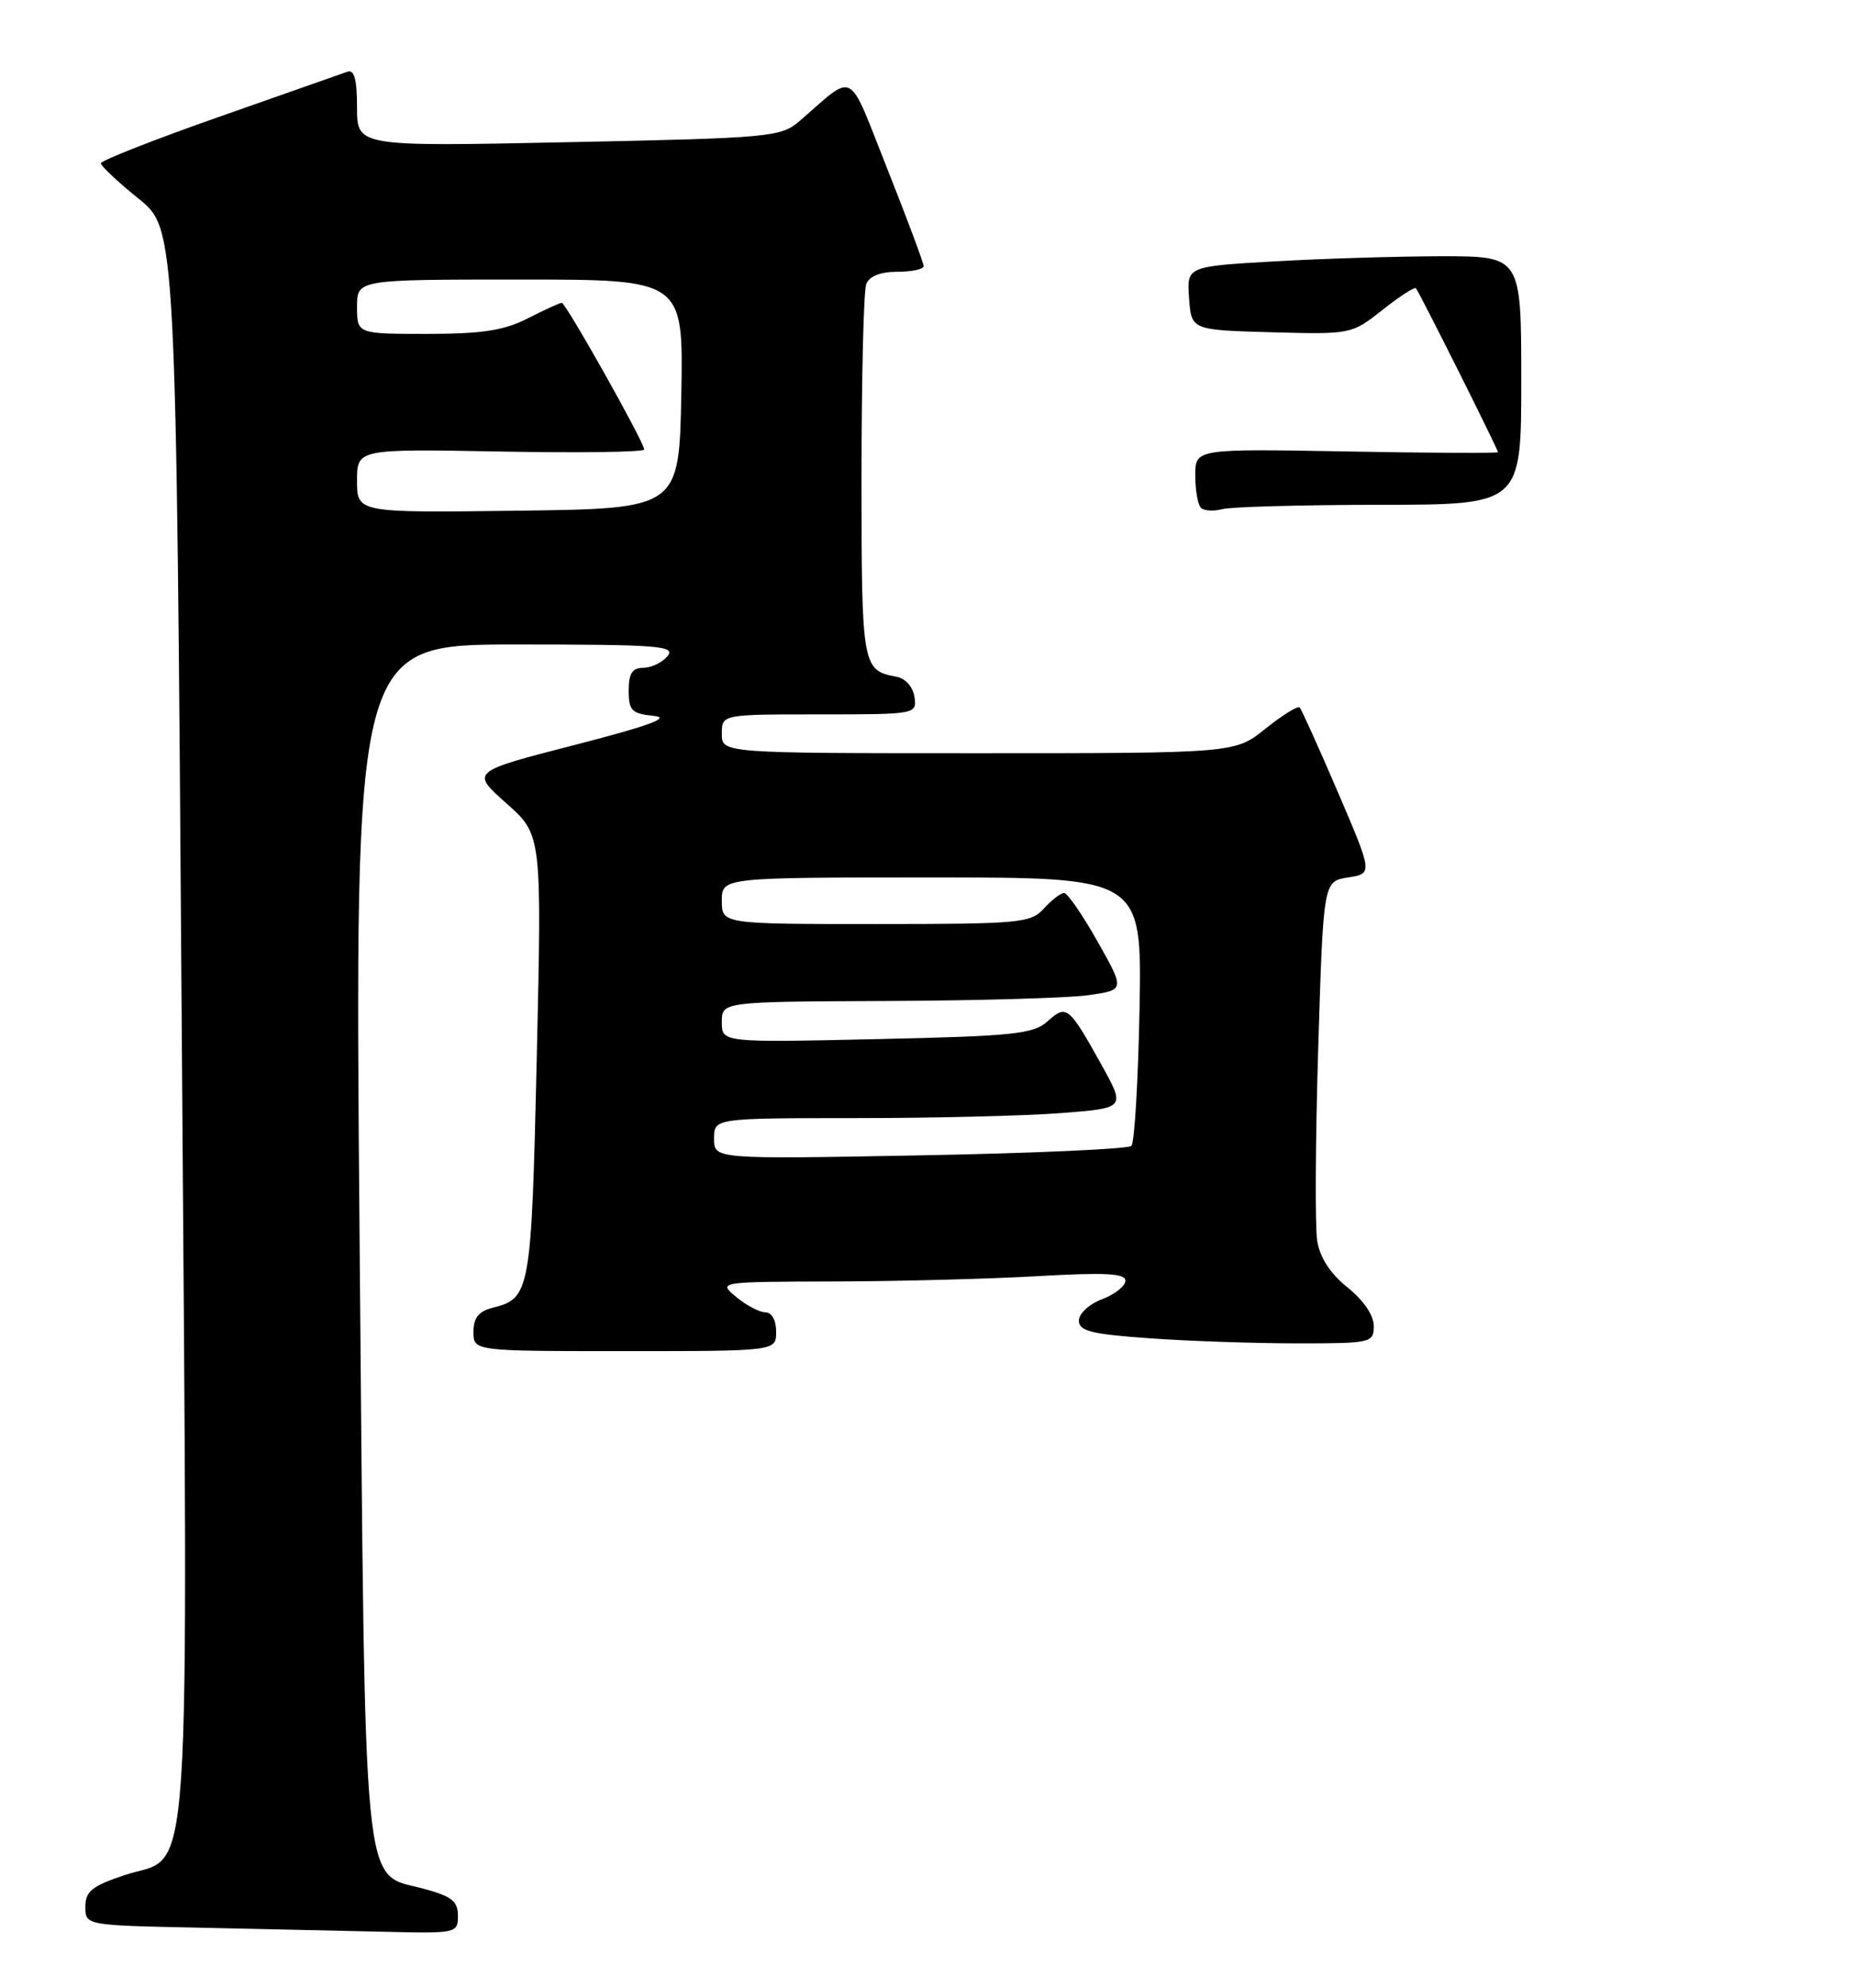 <?xml version="1.0" encoding="UTF-8" standalone="no"?>
<!DOCTYPE svg PUBLIC "-//W3C//DTD SVG 1.1//EN" "http://www.w3.org/Graphics/SVG/1.1/DTD/svg11.dtd" >
<svg xmlns="http://www.w3.org/2000/svg" xmlns:xlink="http://www.w3.org/1999/xlink" version="1.1" viewBox="0 0 239 256">
 <g >
 <path fill="currentColor"
d=" M 59.00 246.71 C 59.00 244.84 58.18 244.19 54.53 243.22 C 46.61 241.10 47.08 245.95 46.33 159.55 C 45.67 83.00 45.67 83.00 66.46 83.00 C 84.82 83.00 87.10 83.17 86.00 84.50 C 85.32 85.33 83.91 86.00 82.88 86.00 C 81.47 86.00 81.00 86.73 81.00 88.94 C 81.00 91.51 81.40 91.91 84.21 92.19 C 86.53 92.41 83.71 93.45 74.03 95.94 C 60.65 99.38 60.65 99.38 65.23 103.44 C 69.81 107.50 69.81 107.50 69.16 136.10 C 68.46 166.47 68.33 167.20 63.46 168.42 C 61.67 168.87 61.00 169.72 61.00 171.52 C 61.00 174.00 61.00 174.00 80.50 174.00 C 100.00 174.00 100.00 174.00 100.00 171.50 C 100.00 170.03 99.43 169.00 98.61 169.00 C 97.85 169.00 96.16 168.11 94.86 167.03 C 92.50 165.07 92.50 165.07 107.50 165.03 C 115.75 165.01 127.56 164.70 133.75 164.34 C 142.38 163.85 145.00 163.98 145.00 164.93 C 145.00 165.62 143.65 166.68 142.00 167.31 C 140.35 167.93 139.00 169.17 139.00 170.07 C 139.00 171.41 140.62 171.82 148.15 172.35 C 153.19 172.71 161.74 173.00 167.15 173.00 C 176.70 173.00 177.00 172.93 177.00 170.75 C 177.00 169.39 175.66 167.43 173.62 165.80 C 171.41 164.04 170.06 161.97 169.71 159.80 C 169.42 157.99 169.48 146.82 169.84 135.00 C 170.50 113.50 170.50 113.50 173.68 113.00 C 176.87 112.50 176.87 112.50 172.38 102.03 C 169.91 96.27 167.69 91.36 167.45 91.11 C 167.20 90.87 165.23 92.09 163.06 93.83 C 159.12 97.00 159.12 97.00 126.06 97.00 C 93.00 97.00 93.00 97.00 93.00 94.50 C 93.00 92.00 93.00 92.00 105.57 92.00 C 118.02 92.00 118.14 91.98 117.82 89.76 C 117.63 88.46 116.66 87.37 115.50 87.15 C 111.08 86.34 111.00 85.86 111.00 61.46 C 111.00 48.65 111.27 37.45 111.61 36.58 C 112.00 35.57 113.44 35.00 115.61 35.00 C 117.47 35.00 119.00 34.67 119.00 34.27 C 119.00 33.86 116.90 28.24 114.33 21.77 C 109.11 8.63 110.32 9.29 103.00 15.60 C 100.61 17.65 99.29 17.78 73.25 18.31 C 46.00 18.88 46.00 18.88 46.00 13.83 C 46.00 10.22 45.64 8.91 44.75 9.24 C 44.06 9.49 36.64 12.10 28.25 15.04 C 19.86 17.98 13.00 20.68 13.00 21.03 C 13.00 21.38 15.18 23.43 17.85 25.58 C 22.69 29.48 22.69 29.48 23.41 131.66 C 24.23 247.63 24.84 238.56 16.02 241.49 C 11.86 242.88 11.00 243.57 11.00 245.55 C 11.00 247.95 11.00 247.95 25.75 248.25 C 33.86 248.42 44.66 248.66 49.75 248.78 C 58.79 249.00 59.00 248.95 59.00 246.71 Z  M 154.72 65.39 C 154.33 64.99 154.00 63.12 154.00 61.23 C 154.00 57.79 154.00 57.79 173.50 58.14 C 184.23 58.34 193.00 58.38 193.00 58.23 C 193.00 57.86 182.85 37.58 182.43 37.13 C 182.24 36.93 180.30 38.18 178.11 39.92 C 174.15 43.05 174.06 43.07 163.81 42.79 C 153.50 42.50 153.50 42.50 153.20 38.41 C 152.90 34.31 152.90 34.31 164.20 33.66 C 170.42 33.30 180.11 33.01 185.75 33.00 C 196.00 33.00 196.00 33.00 196.00 49.00 C 196.00 65.00 196.00 65.00 177.75 65.01 C 167.71 65.02 158.59 65.27 157.47 65.57 C 156.36 65.87 155.12 65.79 154.72 65.39 Z  M 92.00 146.64 C 92.00 144.00 92.00 144.00 110.25 143.99 C 120.29 143.99 132.22 143.70 136.76 143.34 C 145.02 142.70 145.02 142.70 141.90 137.10 C 137.71 129.57 137.40 129.33 134.99 131.51 C 133.16 133.17 130.67 133.43 112.96 133.82 C 93.00 134.26 93.00 134.26 93.00 131.63 C 93.00 129.00 93.00 129.00 114.25 128.91 C 125.94 128.86 137.62 128.53 140.22 128.16 C 144.94 127.50 144.94 127.50 141.41 121.25 C 139.47 117.81 137.53 115.00 137.10 115.00 C 136.66 115.00 135.50 115.90 134.50 117.00 C 132.81 118.87 131.42 119.00 112.85 119.00 C 93.00 119.00 93.00 119.00 93.00 116.00 C 93.00 113.00 93.00 113.00 120.07 113.00 C 147.13 113.00 147.13 113.00 146.82 129.92 C 146.64 139.22 146.17 147.17 145.77 147.57 C 145.37 147.97 133.11 148.52 118.52 148.79 C 92.00 149.28 92.00 149.28 92.00 146.64 Z  M 46.00 61.92 C 46.00 57.81 46.00 57.81 64.50 58.15 C 74.68 58.34 83.00 58.22 83.00 57.89 C 83.00 56.96 72.90 39.00 72.38 39.00 C 72.13 39.00 70.16 39.90 68.00 41.00 C 64.94 42.56 62.11 43.00 55.04 43.00 C 46.00 43.00 46.00 43.00 46.00 39.50 C 46.00 36.00 46.00 36.00 67.03 36.00 C 88.05 36.00 88.05 36.00 87.78 50.75 C 87.50 65.50 87.50 65.50 66.75 65.77 C 46.00 66.04 46.00 66.04 46.00 61.92 Z "/>
</g>
</svg>